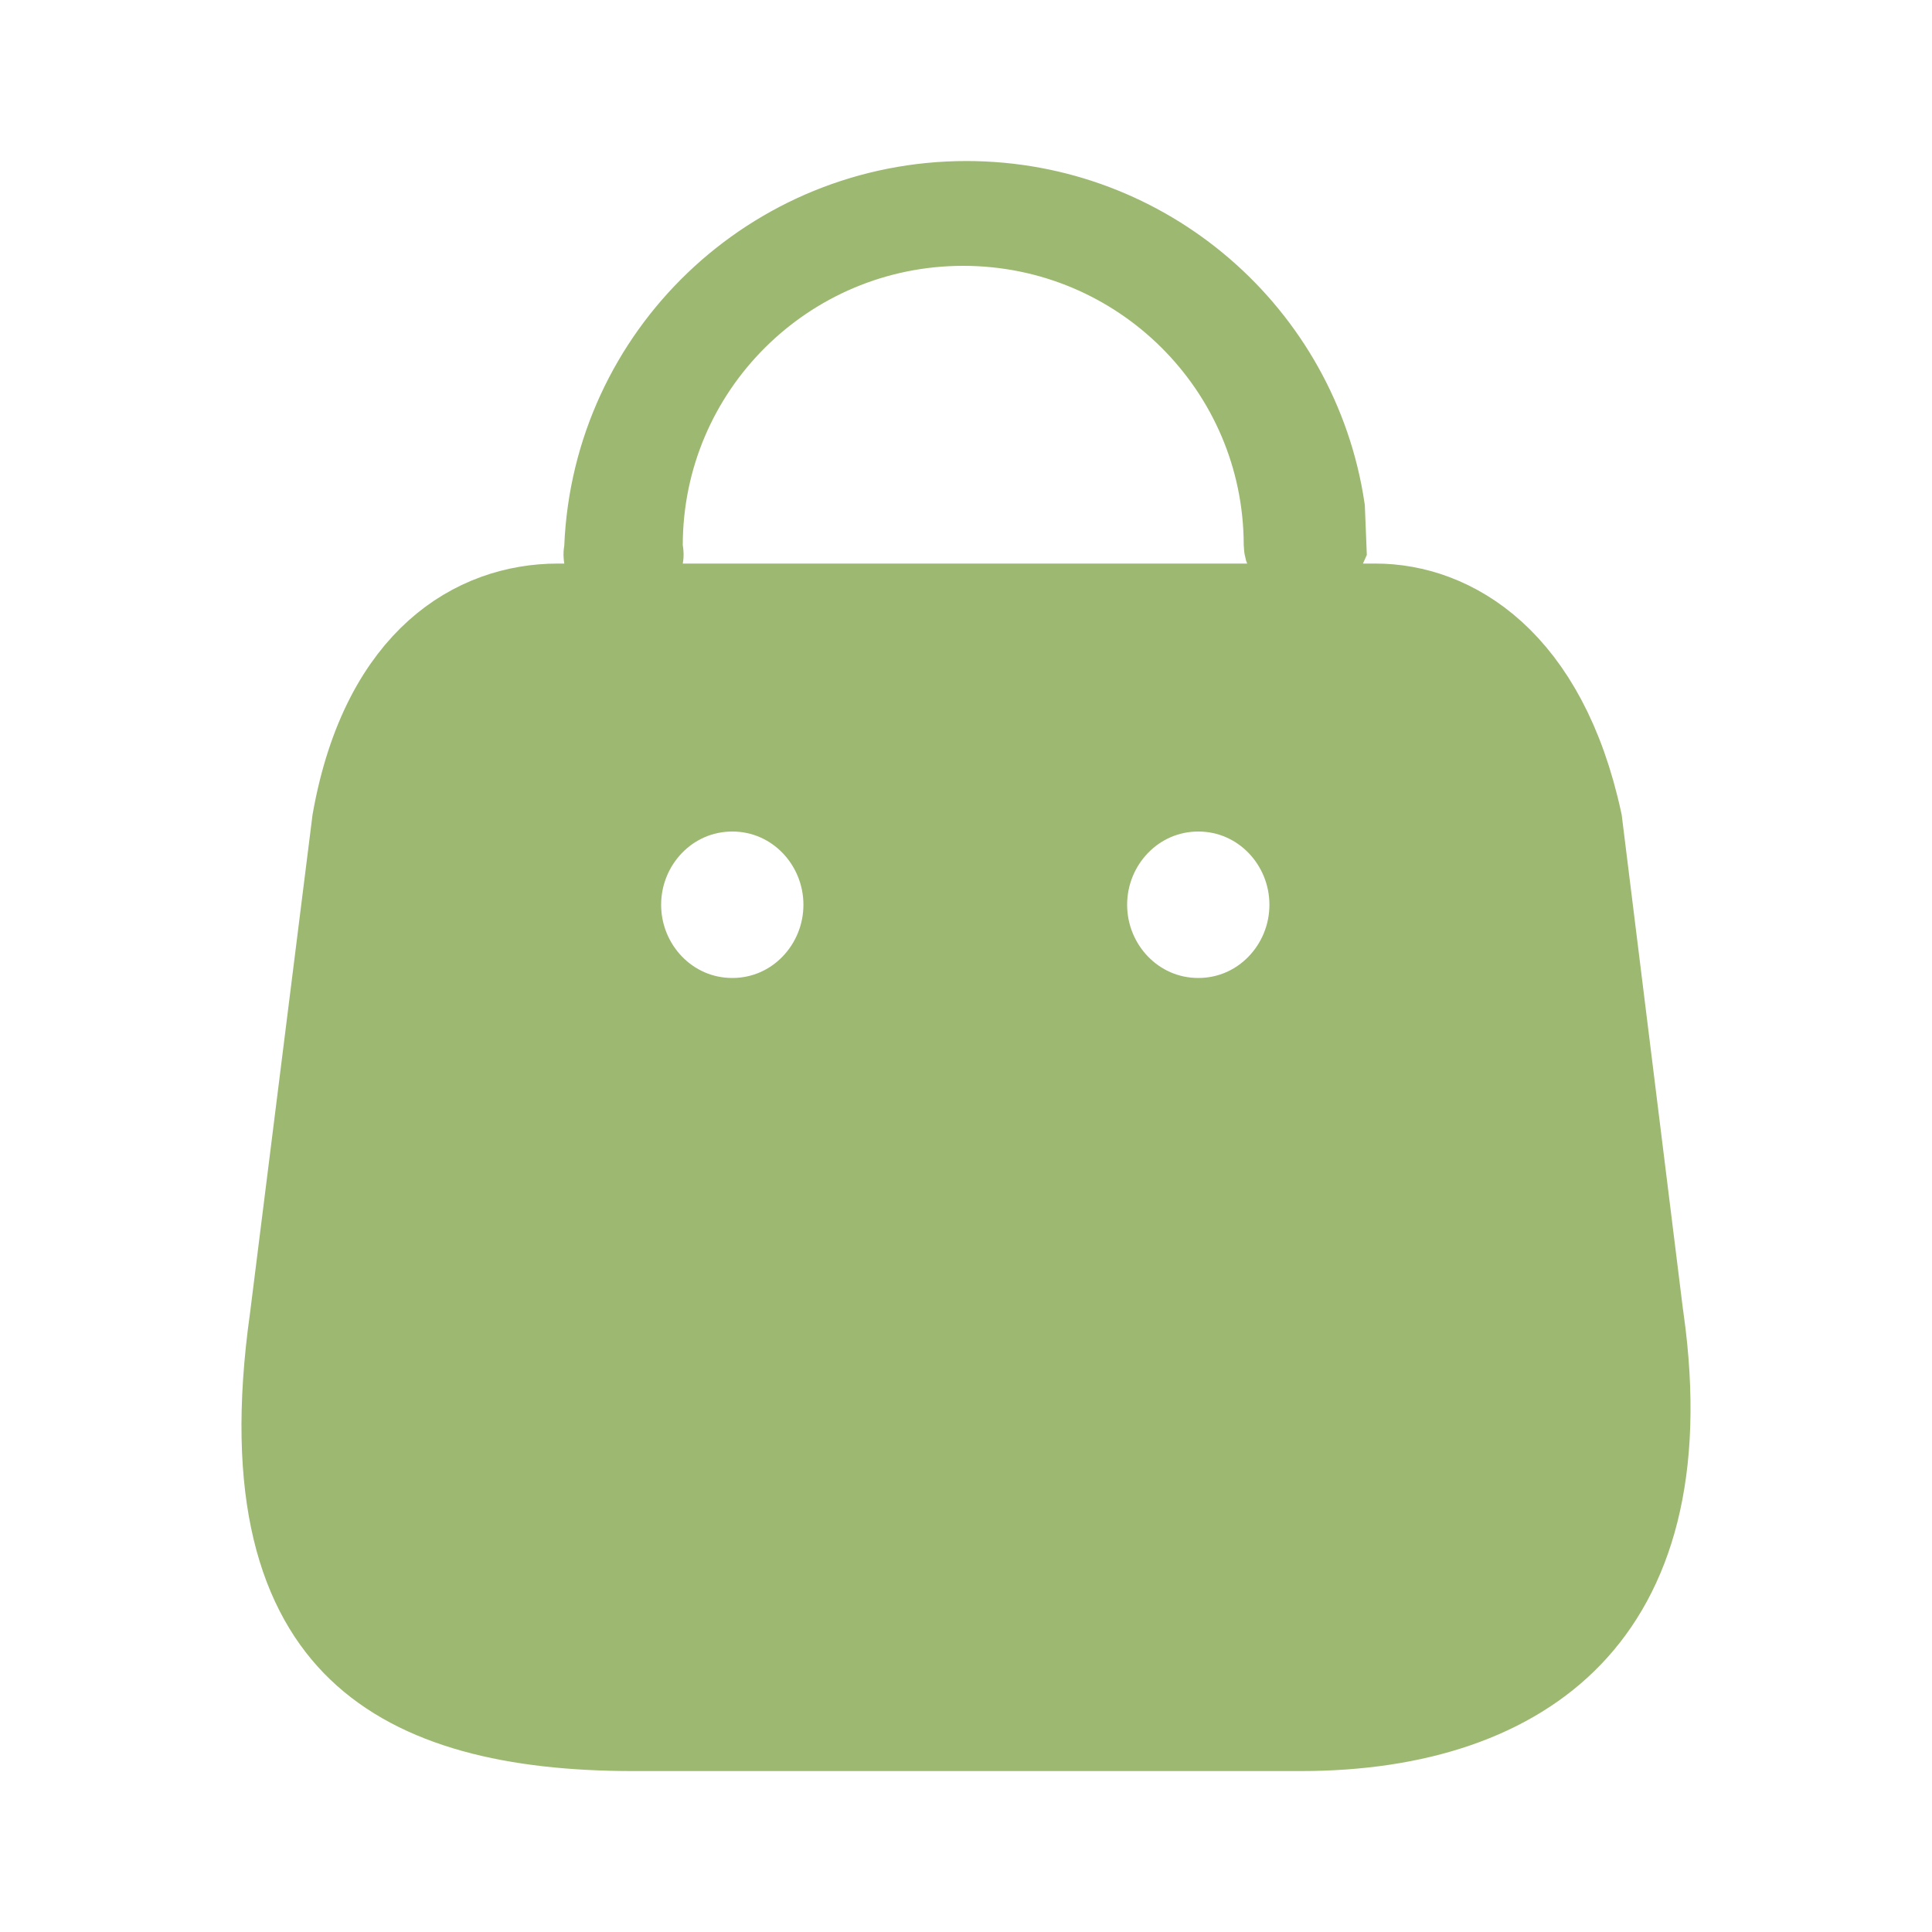 <svg width="20" height="20" viewBox="0 0 20 20" fill="none" xmlns="http://www.w3.org/2000/svg">
<path d="M13.63 5.274L13.645 5.647L13.5 5.97L13.377 5.653C13.376 5.649 13.375 5.645 13.375 5.641C13.372 3.767 11.848 2.252 9.971 2.252C8.094 2.252 6.568 3.77 6.568 5.646V5.689L6.576 5.733C6.577 5.737 6.577 5.742 6.576 5.747L6.472 6.334H7.068H12.911H13.336H13.64H14.109H14.239C15.001 6.334 15.937 6.868 16.294 8.517L16.931 13.658L16.931 13.658L16.933 13.665C17.154 15.249 16.809 16.261 16.215 16.881C15.611 17.512 14.656 17.834 13.465 17.834H6.557C5.321 17.834 4.361 17.599 3.764 17.025C3.188 16.472 2.828 15.482 3.083 13.665L3.083 13.665L3.084 13.658L3.73 8.508C3.882 7.654 4.205 7.117 4.564 6.795C4.924 6.472 5.354 6.334 5.776 6.334H5.842H6.438L6.334 5.747C6.333 5.742 6.333 5.737 6.334 5.732L6.34 5.7L6.341 5.667C6.423 3.712 8.037 2.167 10.004 2.167C11.837 2.167 13.364 3.509 13.63 5.274ZM6.344 9.366C6.344 10.047 6.884 10.624 7.581 10.624C8.277 10.624 8.817 10.047 8.817 9.366C8.817 8.685 8.277 8.108 7.581 8.108C6.884 8.108 6.344 8.685 6.344 9.366ZM11.168 9.366C11.168 10.047 11.708 10.624 12.405 10.624C13.101 10.624 13.641 10.047 13.641 9.366C13.641 8.685 13.101 8.108 12.405 8.108C11.708 8.108 11.168 8.685 11.168 9.366Z" fill="#9DB870" stroke="#9DB870"/>
</svg>
